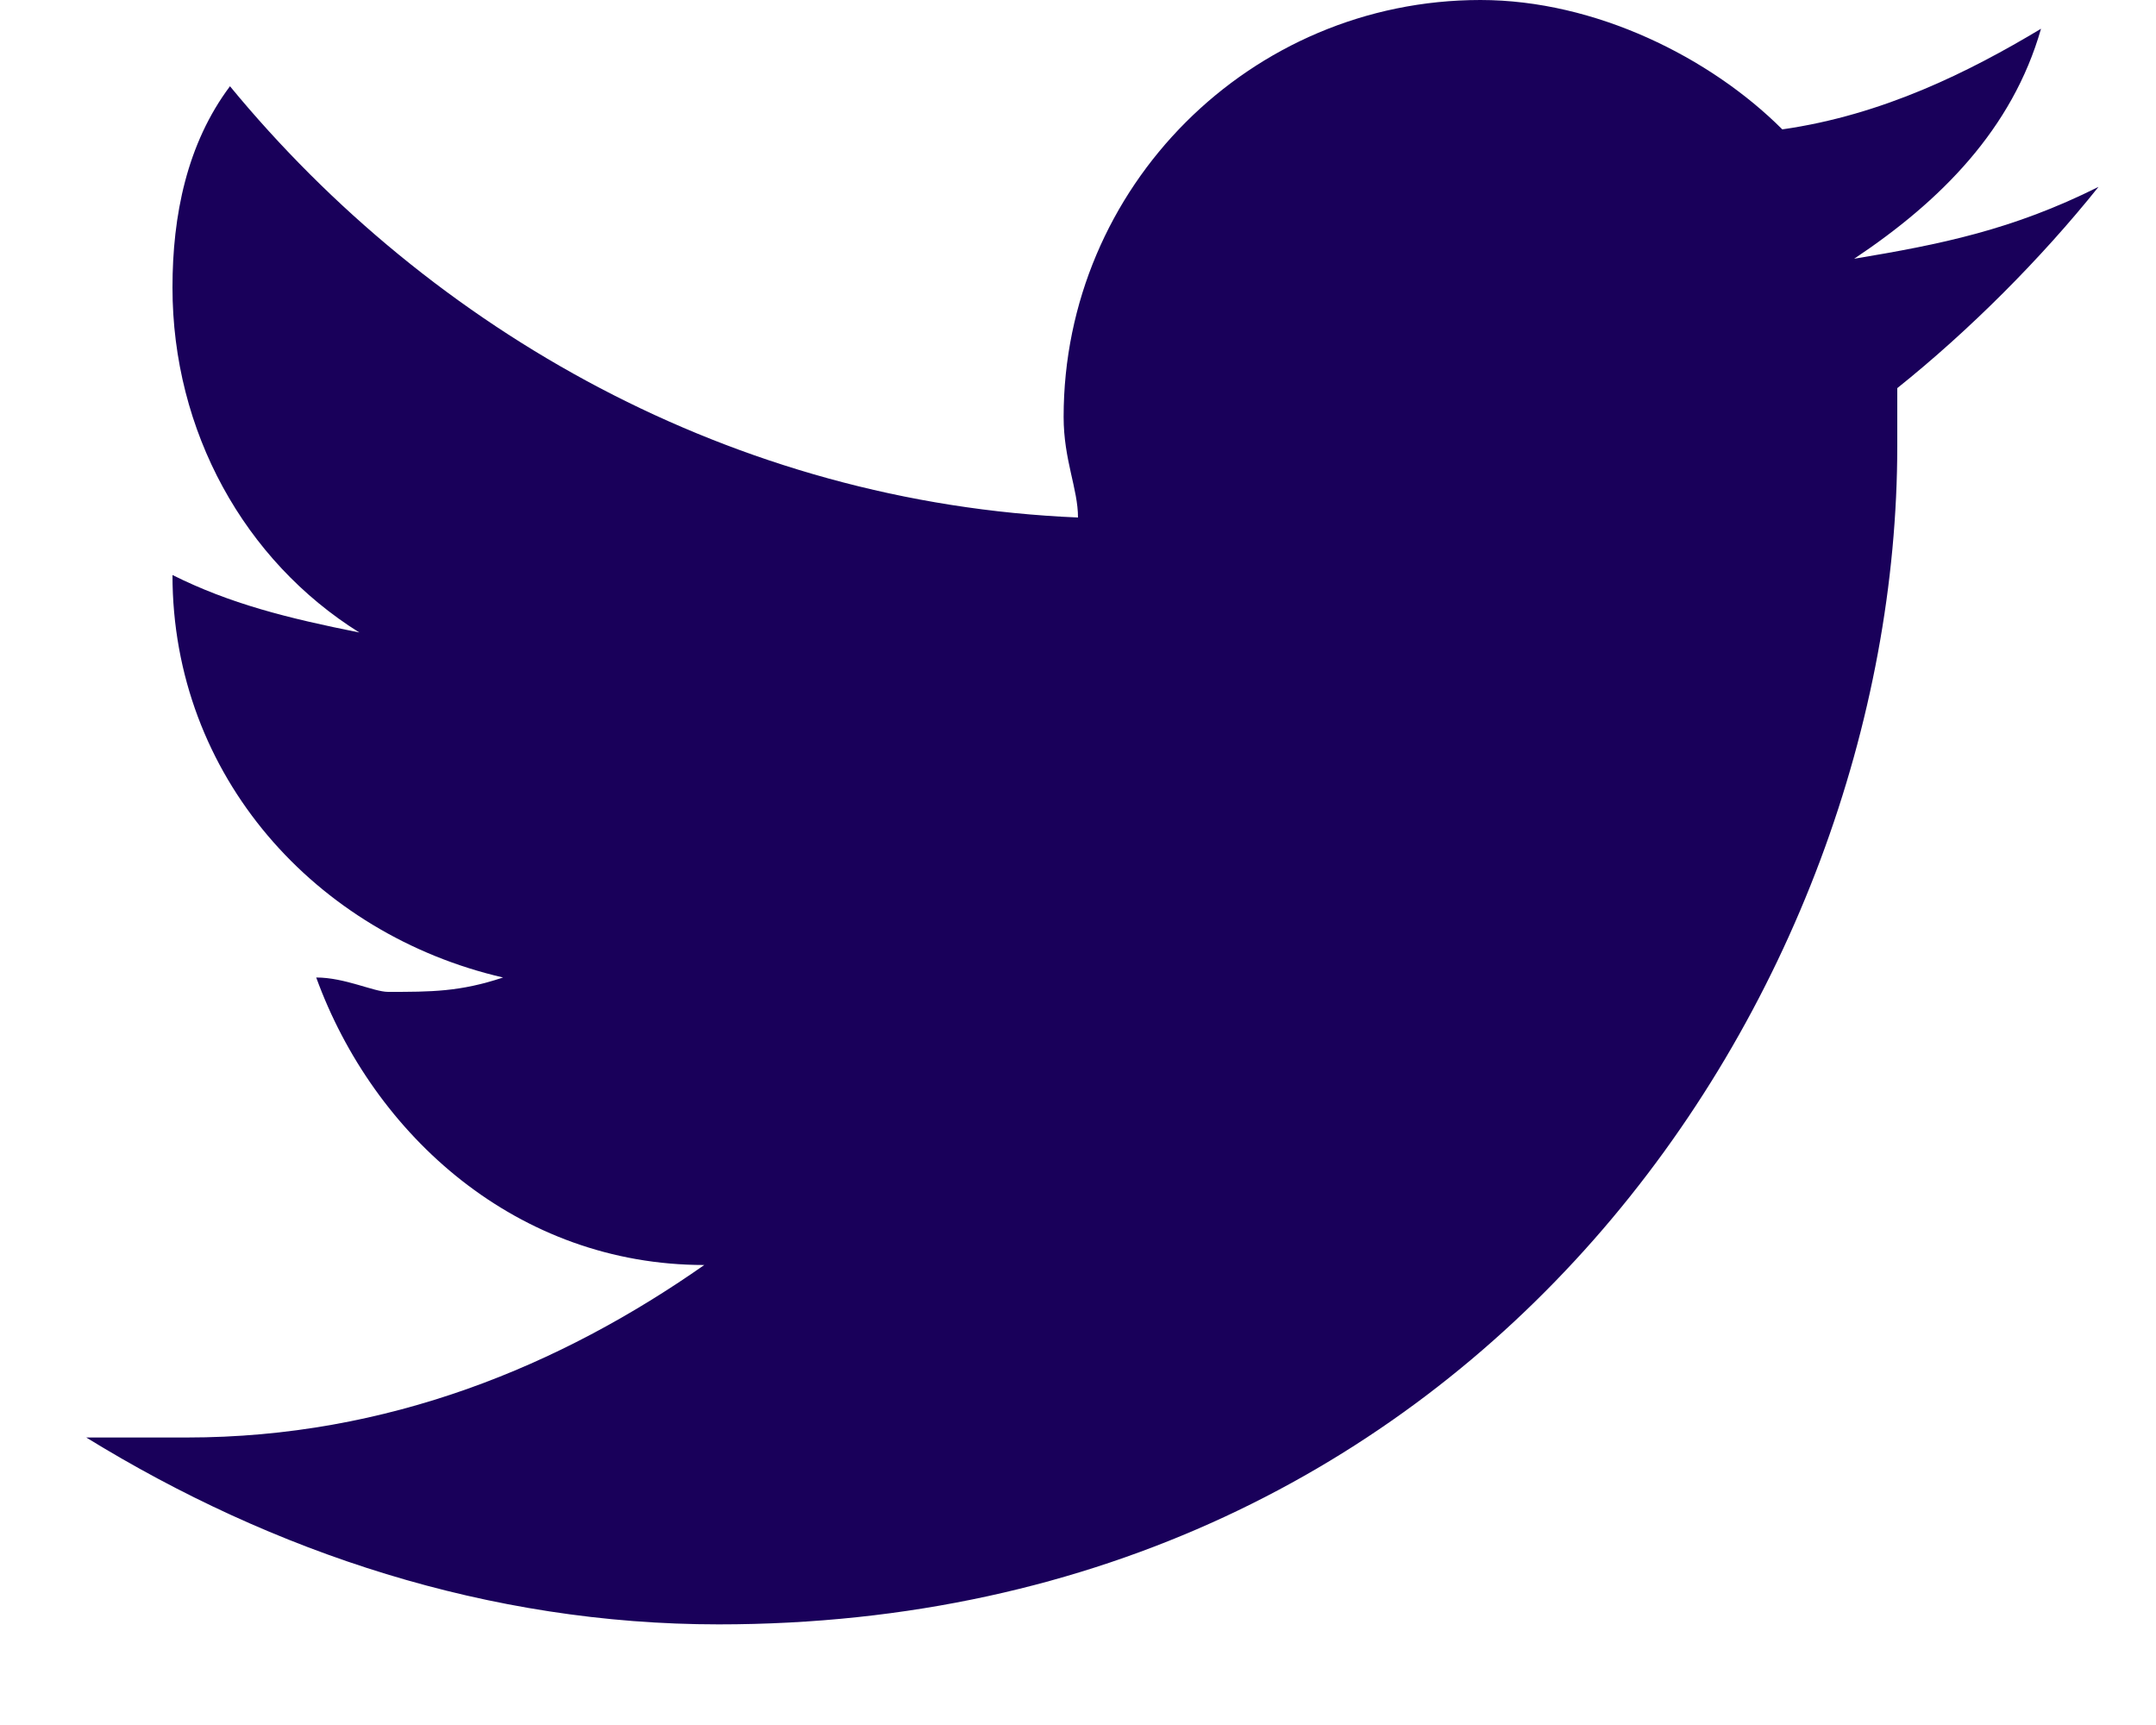 <svg width="15" height="12" viewBox="0 0 15 12" fill="#19005a" xmlns="http://www.w3.org/2000/svg">
<path d="M13.2 2.7C13.2 2.8 13.2 2.9 13.2 3.1C13.2 6.9 10.3 11.3 5 11.3C3.4 11.3 1.9 10.8 0.6 10C0.8 10 1.1 10 1.3 10C2.7 10 3.9 9.5 4.9 8.8C3.6 8.8 2.6 7.9 2.2 6.8C2.4 6.8 2.6 6.9 2.7 6.9C3 6.9 3.2 6.9 3.5 6.8C2.2 6.5 1.2 5.4 1.2 4C1.6 4.2 2 4.3 2.5 4.4C1.7 3.9 1.2 3 1.2 2C1.2 1.5 1.3 1 1.6 0.6C3 2.3 5.1 3.5 7.5 3.6C7.5 3.4 7.4 3.2 7.4 2.9C7.4 1.3 8.7 0 10.3 0C11.1 0 11.9 0.4 12.4 0.9C13.1 0.8 13.7 0.5 14.2 0.2C14 0.9 13.5 1.4 12.9 1.8C13.5 1.7 14 1.6 14.6 1.3C14.2 1.8 13.7 2.3 13.2 2.7Z" fill="#19005a"/>
</svg>
